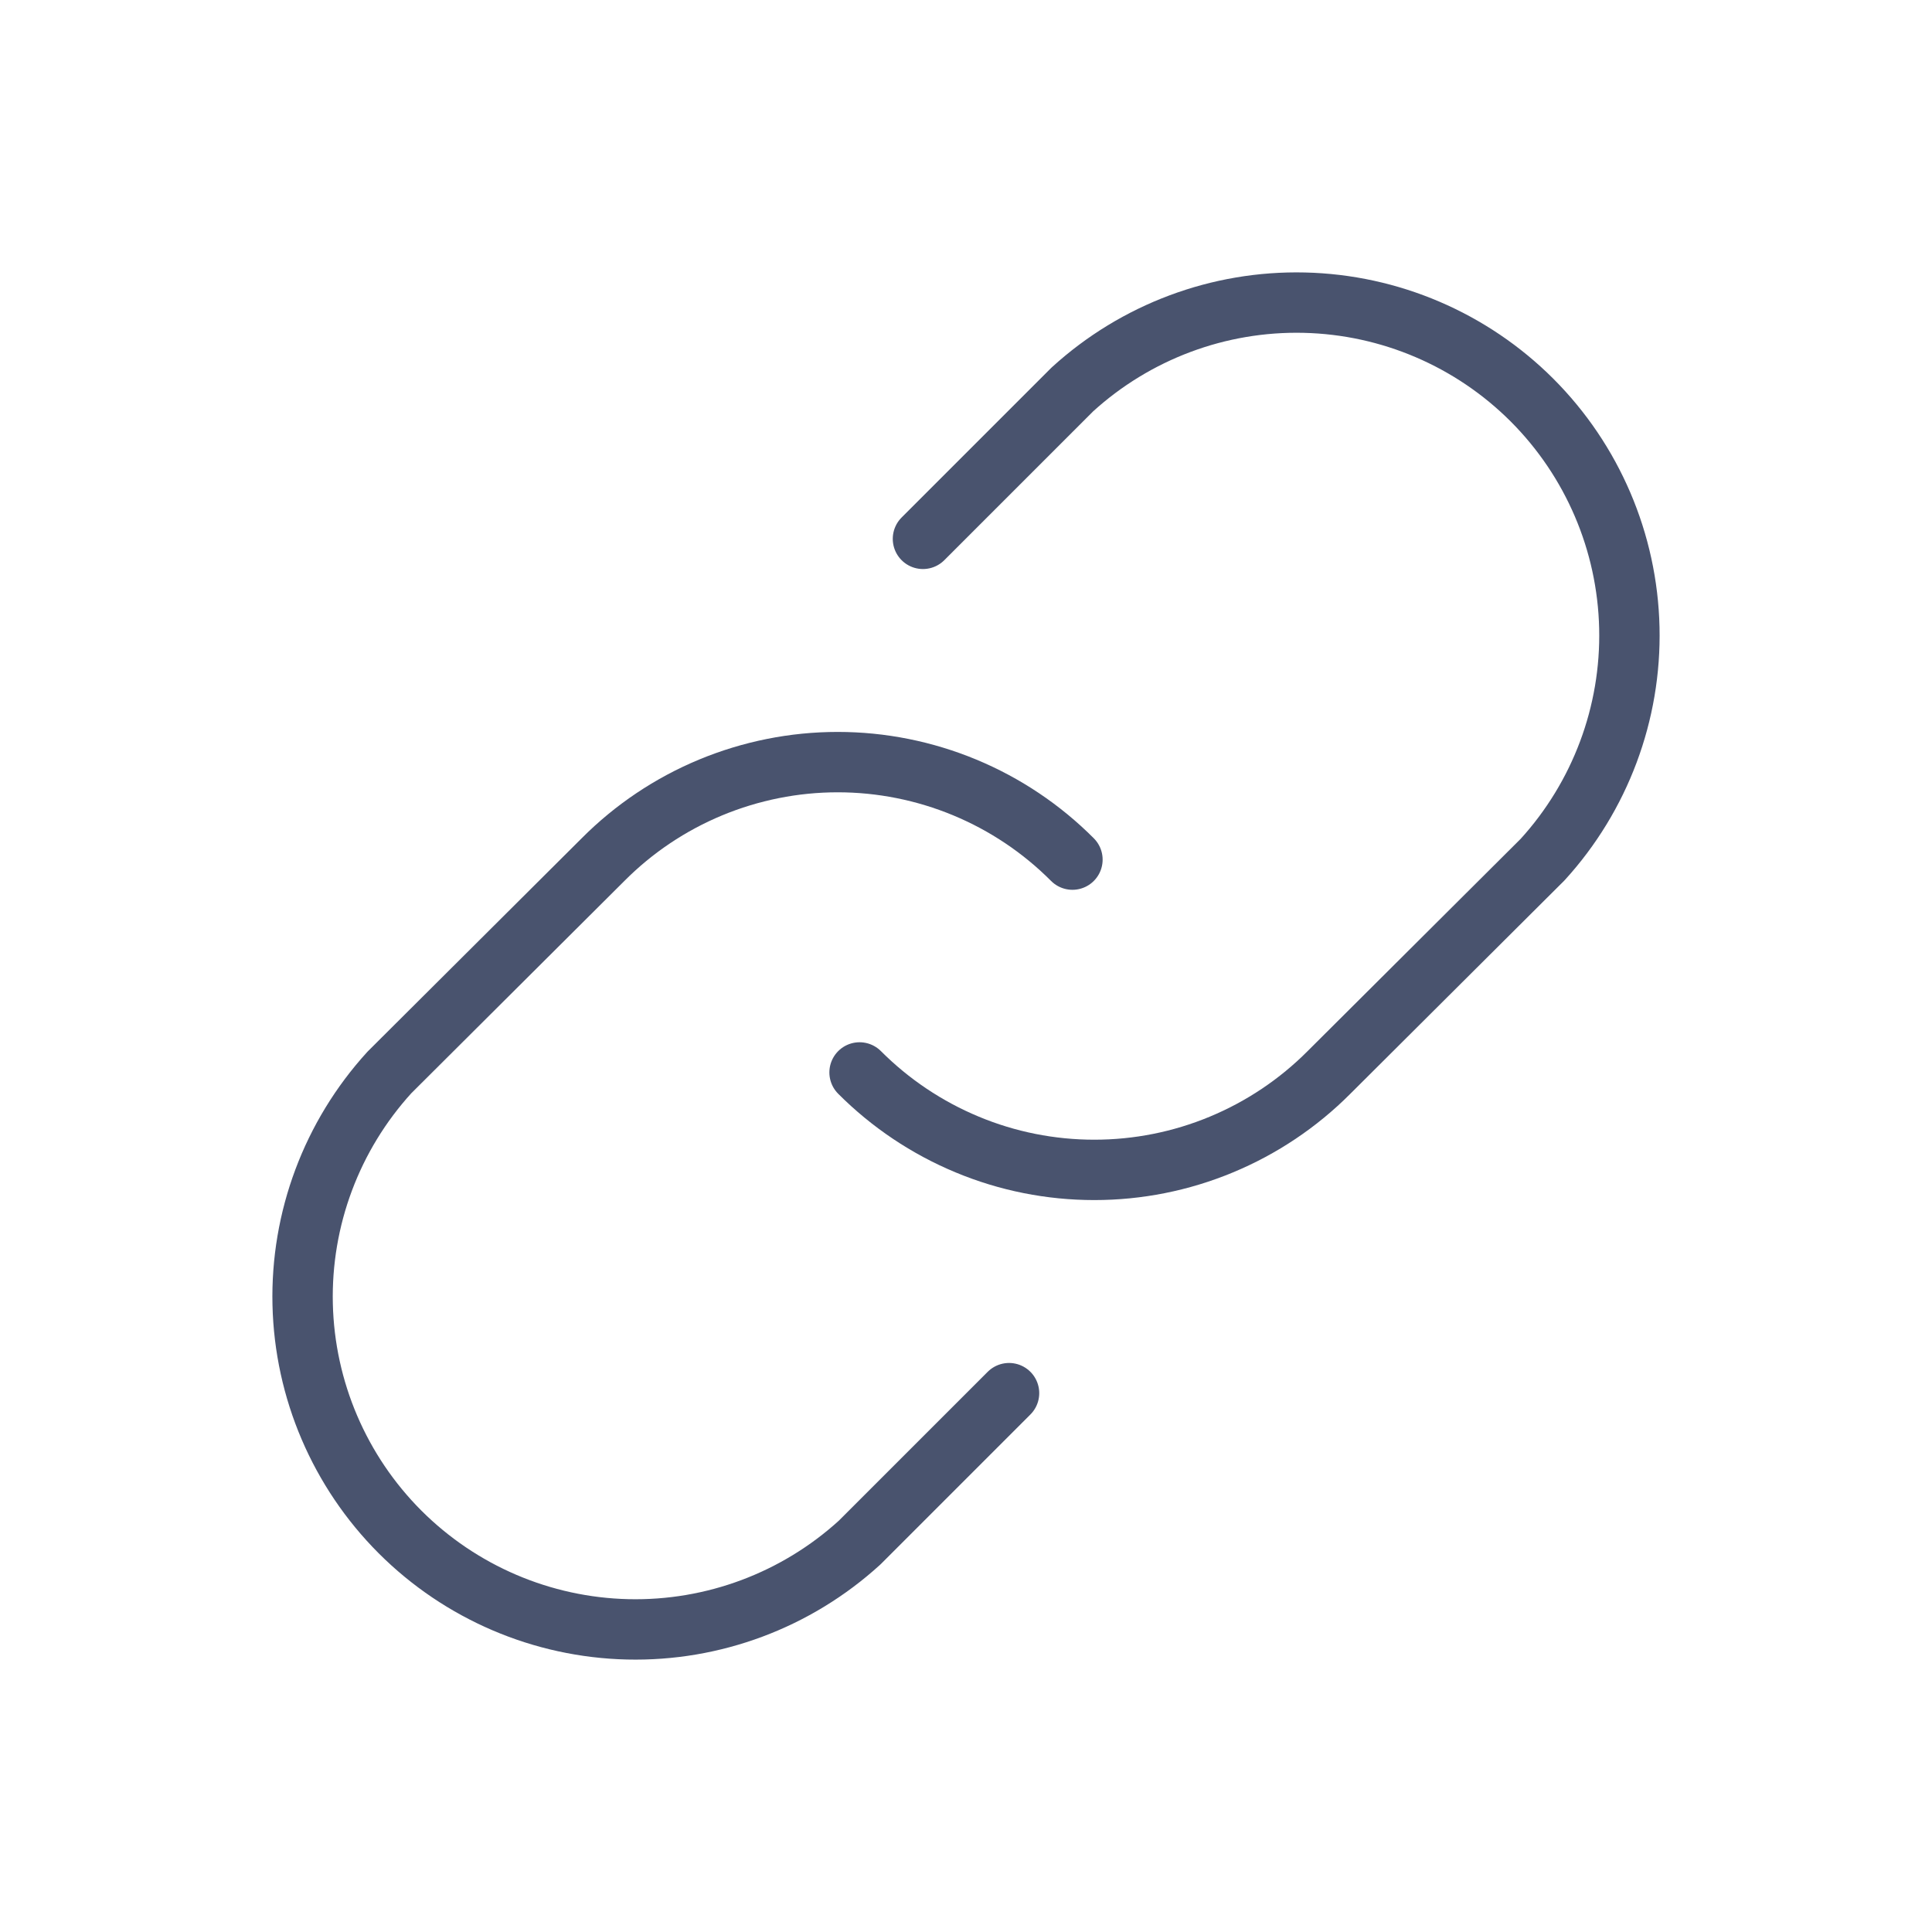 <svg width="32" height="32" viewBox="0 0 32 32" fill="none" xmlns="http://www.w3.org/2000/svg">
<path d="M15.287 8.925L17.762 6.45C18.81 5.495 20.186 4.98 21.603 5.013C23.021 5.046 24.371 5.624 25.374 6.626C26.376 7.629 26.954 8.979 26.987 10.397C27.02 11.814 26.505 13.19 25.55 14.238L22.012 17.763C21.503 18.274 20.897 18.68 20.23 18.957C19.562 19.235 18.847 19.377 18.125 19.377C17.402 19.377 16.687 19.235 16.02 18.957C15.353 18.68 14.747 18.274 14.237 17.763" stroke="#49536E" stroke-linecap="round" stroke-linejoin="round"/>
<path d="M16.713 23.075L14.238 25.55C13.19 26.505 11.814 27.02 10.397 26.987C8.979 26.954 7.629 26.376 6.626 25.374C5.624 24.371 5.046 23.021 5.013 21.604C4.98 20.186 5.495 18.811 6.45 17.763L9.988 14.238C10.497 13.726 11.103 13.32 11.77 13.043C12.438 12.766 13.153 12.623 13.875 12.623C14.597 12.623 15.313 12.766 15.98 13.043C16.647 13.32 17.253 13.726 17.763 14.238" stroke="#49536E" stroke-linecap="round" stroke-linejoin="round"/>
</svg>
